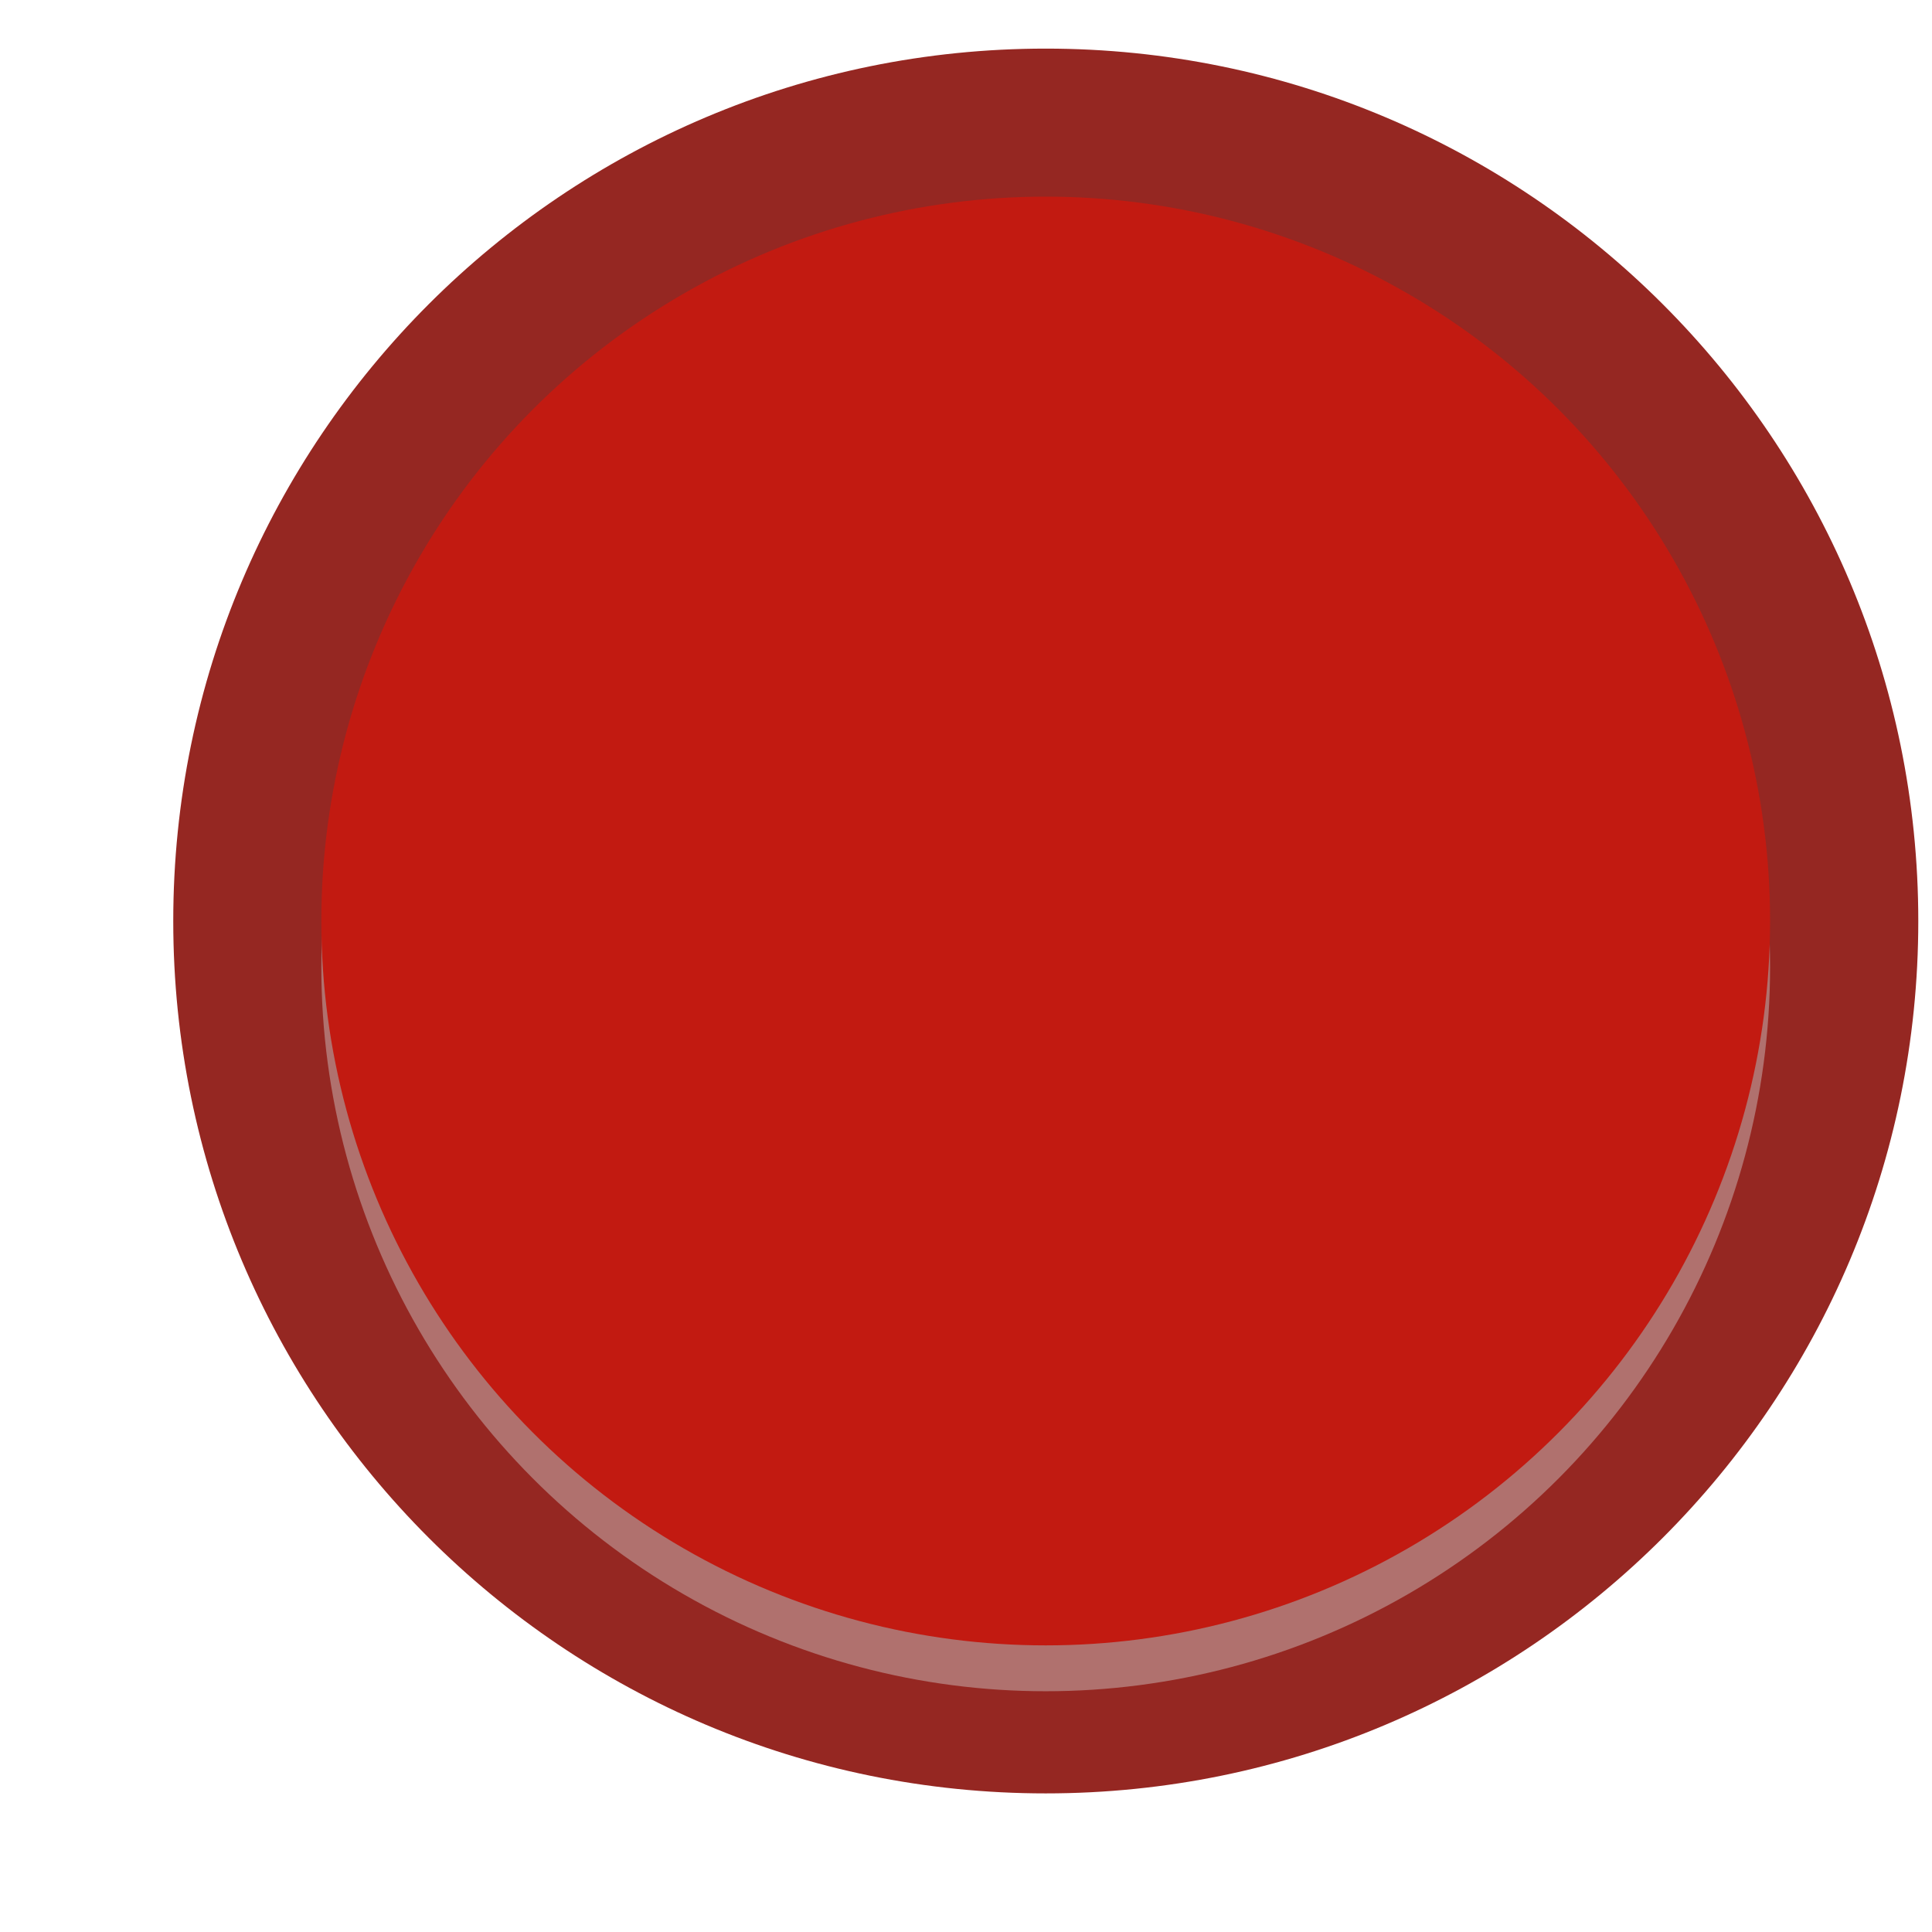 <?xml version="1.0" encoding="UTF-8"?>
<svg width="31px" height="31px" viewBox="0 0 31 31" version="1.1" xmlns="http://www.w3.org/2000/svg" xmlns:xlink="http://www.w3.org/1999/xlink">
    <!-- Generator: Sketch 58 (84663) - https://sketch.com -->
    <title>Switches/CKD6_NES_Red_1</title>
    <desc>Created with Sketch.</desc>
    <g id="Switches/CKD6_NES_Red_1" stroke="none" stroke-width="1" fill="none" fill-rule="evenodd">
        <g id="CKD6_1" fill-rule="nonzero">
            <g id="g12476" transform="translate(15.956, 15.189) scale(-1, 1) rotate(-180) translate(-15.956, -15.189) translate(0.956, 0.189)">
                <g id="g12468" transform="translate(0.964, 0.98)" fill="#952722">
                    <path d="M28.86,14.43 C28.86,6.7 22.59,0.433 14.859,0.433 C7.128,0.433 0.86,6.7 0.86,14.43 C0.86,22.163 7.128,28.429 14.859,28.429 C22.59,28.429 28.86,22.163 28.86,14.43" id="path12466"></path>
                </g>
                <circle id="circle12472" fill="#B0716E" transform="translate(15.823, 14.675) scale(-1, 1) rotate(-180) translate(-15.823, -14.675) " cx="15.823" cy="14.675" r="11.623"></circle>
                <circle id="circle12474" fill="#C21A11" transform="translate(15.823, 15.411) scale(-1, 1) rotate(-180) translate(-15.823, -15.411) " cx="15.823" cy="15.411" r="11.623"></circle>
            </g>
        </g>
    </g>
</svg>